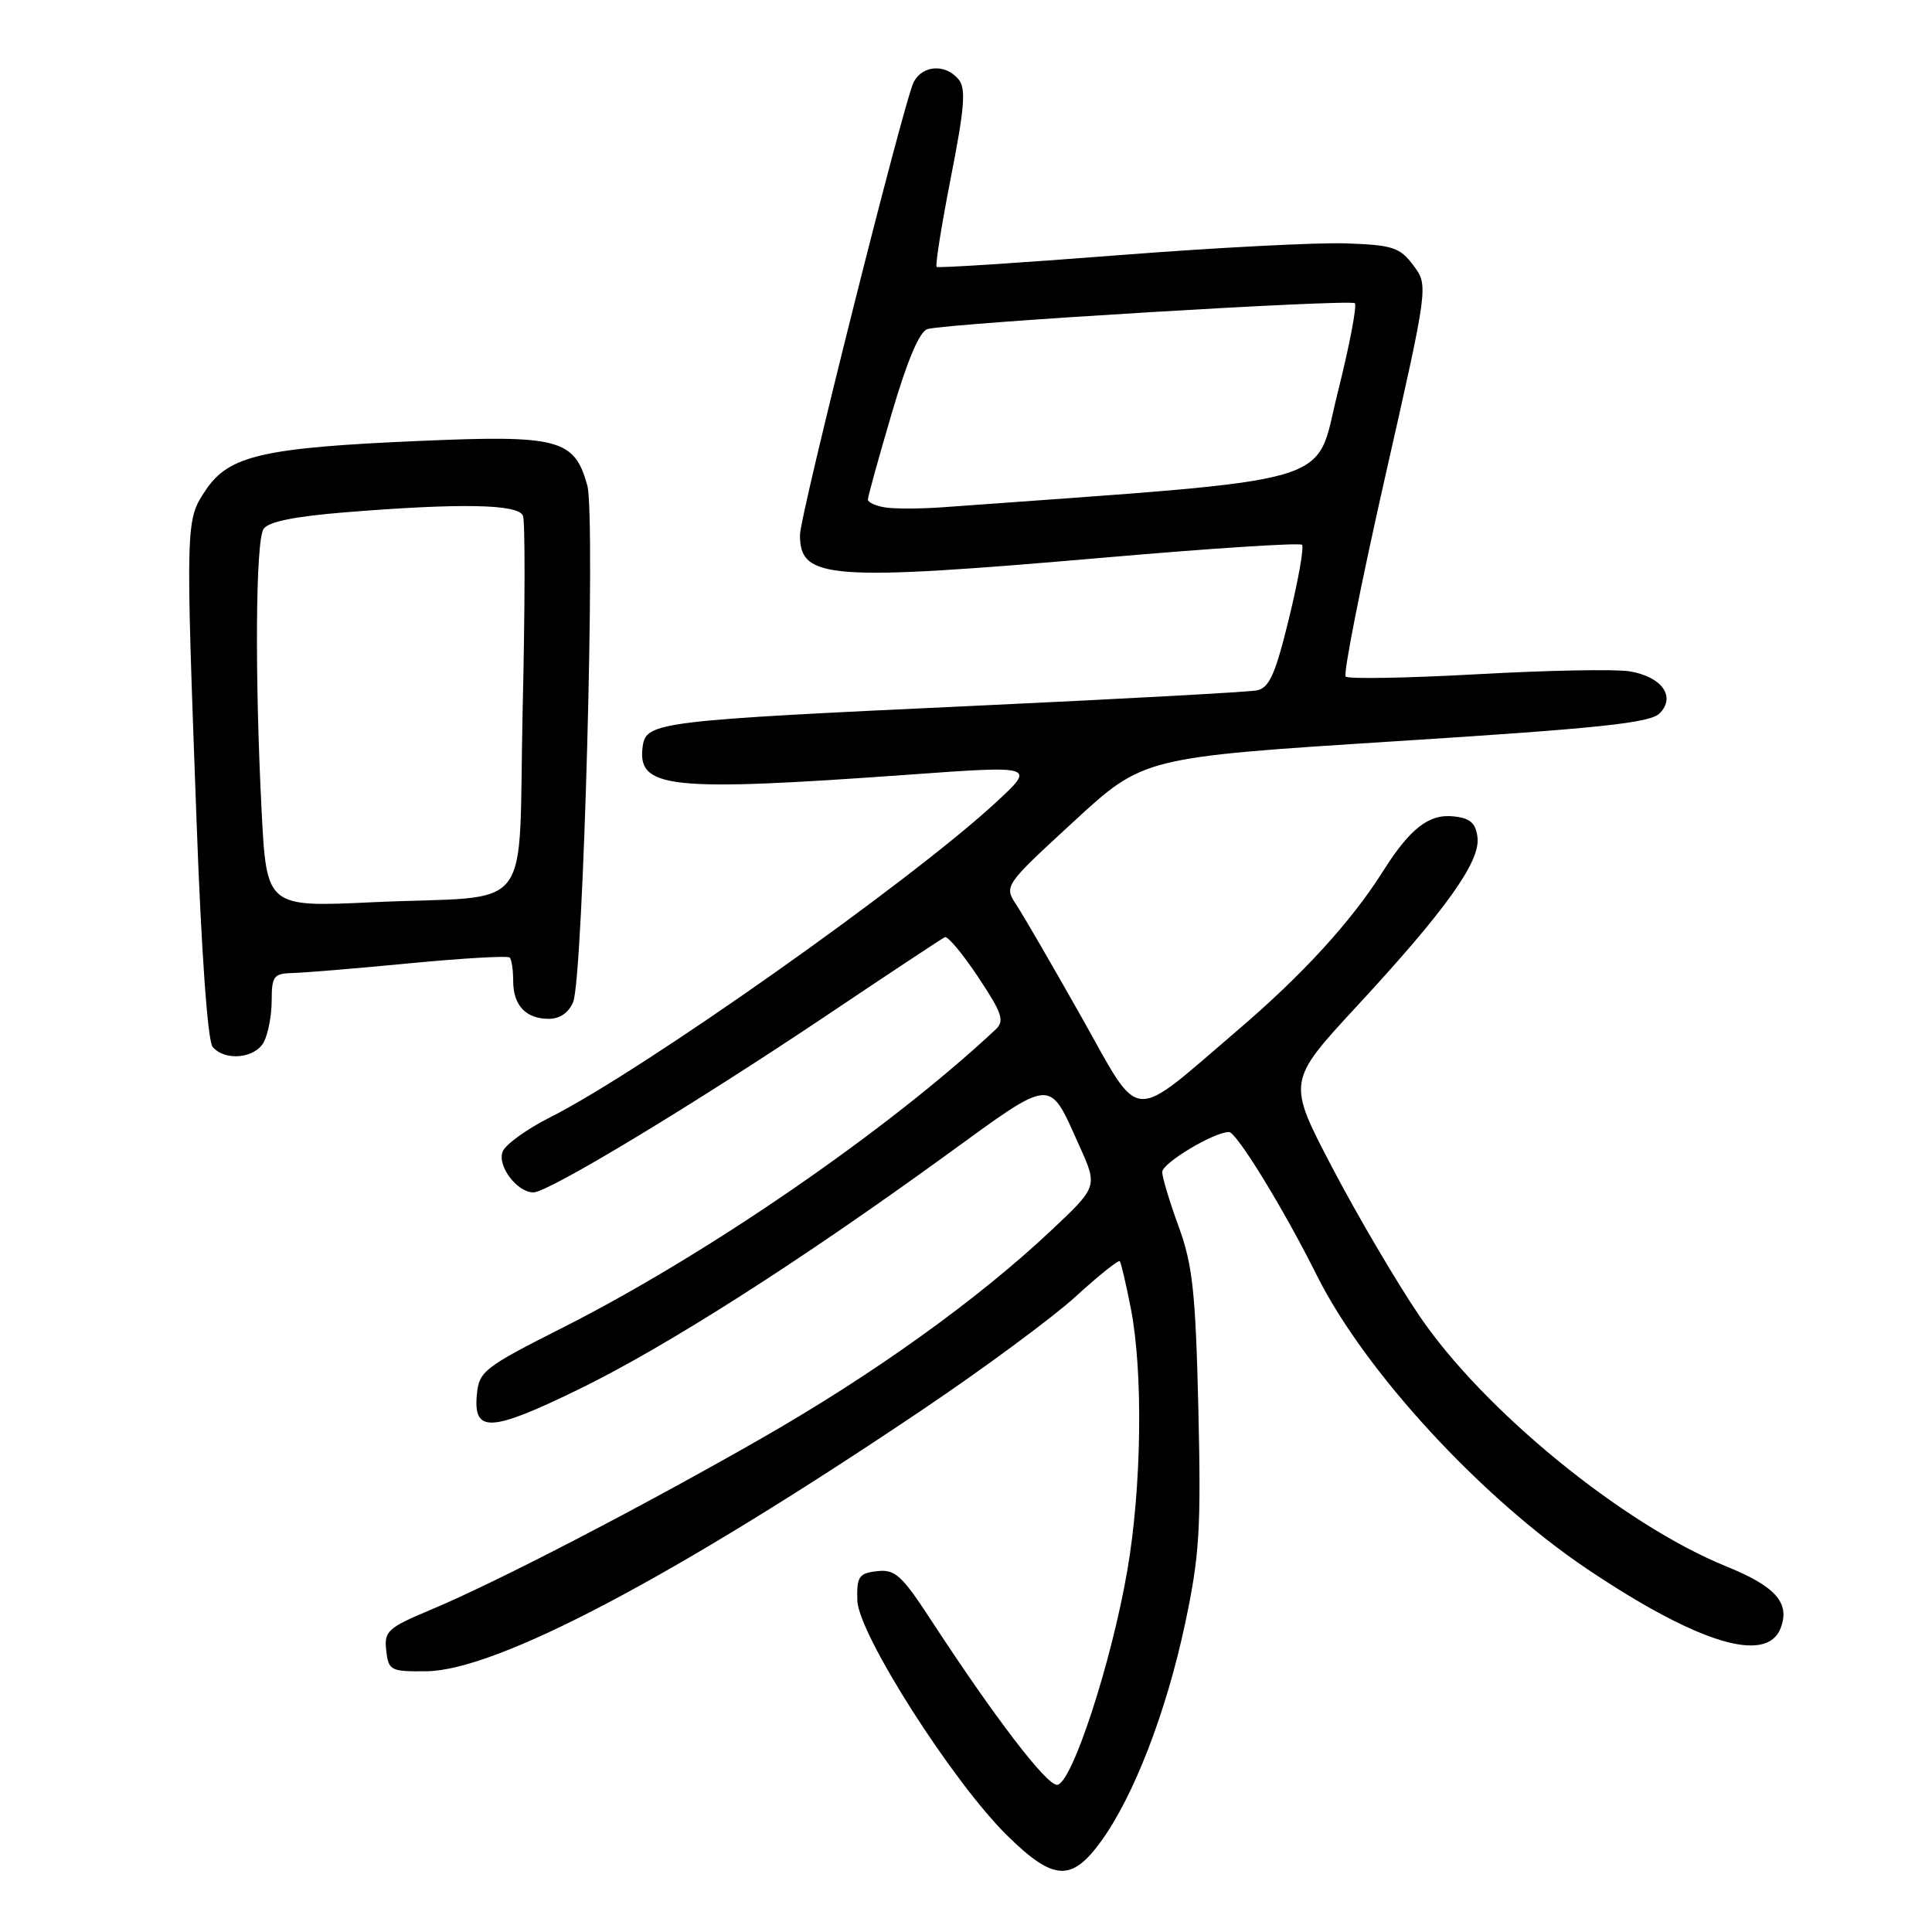 <?xml version="1.0" encoding="UTF-8" standalone="no"?>
<!DOCTYPE svg PUBLIC "-//W3C//DTD SVG 1.1//EN" "http://www.w3.org/Graphics/SVG/1.1/DTD/svg11.dtd" >
<svg xmlns="http://www.w3.org/2000/svg" xmlns:xlink="http://www.w3.org/1999/xlink" version="1.1" viewBox="0 0 256 256">
 <g >
 <path fill="currentColor"
d=" M 145.92 243.95 C 150.24 237.98 154.53 226.87 157.02 215.19 C 158.95 206.12 159.16 202.67 158.79 186.69 C 158.42 171.20 158.03 167.61 156.18 162.53 C 154.98 159.25 154.00 156.00 154.00 155.30 C 154.00 154.11 160.85 150.00 162.85 150.00 C 163.85 150.00 170.11 160.21 174.49 169.00 C 180.83 181.71 196.26 198.46 210.32 207.91 C 224.98 217.75 234.08 220.53 235.94 215.75 C 237.23 212.41 235.30 210.21 228.73 207.55 C 215.08 202.01 196.53 186.85 188.03 174.29 C 184.99 169.79 179.81 160.98 176.53 154.71 C 170.56 143.31 170.56 143.31 179.74 133.38 C 191.55 120.62 196.13 114.22 195.78 111.00 C 195.56 109.08 194.84 108.42 192.66 108.18 C 189.36 107.80 186.85 109.74 183.22 115.50 C 179.03 122.13 172.60 129.16 163.98 136.52 C 149.55 148.86 151.32 149.01 143.31 134.78 C 139.50 128.03 135.63 121.35 134.70 119.94 C 133.02 117.38 133.02 117.38 142.26 108.87 C 151.50 100.35 151.50 100.35 184.92 98.22 C 211.90 96.51 218.63 95.80 219.90 94.53 C 222.11 92.31 220.20 89.65 215.89 88.95 C 214.03 88.65 204.95 88.82 195.72 89.34 C 186.49 89.85 178.66 89.99 178.31 89.65 C 177.97 89.30 180.30 77.51 183.48 63.44 C 189.28 37.85 189.28 37.85 187.29 35.18 C 185.50 32.78 184.57 32.47 178.40 32.25 C 174.60 32.11 160.93 32.82 148.00 33.83 C 135.07 34.84 124.33 35.53 124.11 35.37 C 123.90 35.20 124.75 29.88 125.99 23.54 C 127.82 14.22 128.02 11.73 127.01 10.51 C 125.29 8.44 122.28 8.61 121.08 10.85 C 119.83 13.19 106.00 68.26 106.00 70.90 C 106.00 76.78 109.76 77.05 146.75 73.85 C 160.63 72.64 172.23 71.90 172.52 72.19 C 172.81 72.48 172.04 76.84 170.81 81.89 C 168.99 89.36 168.19 91.15 166.54 91.48 C 165.42 91.70 148.53 92.62 129.00 93.53 C 87.42 95.46 85.63 95.68 85.17 98.83 C 84.36 104.50 88.50 104.94 120.38 102.65 C 137.27 101.43 137.27 101.43 131.88 106.40 C 120.43 116.96 85.18 141.85 72.88 148.06 C 69.78 149.62 66.96 151.66 66.60 152.60 C 65.87 154.50 68.52 158.00 70.69 158.00 C 72.65 158.00 91.89 146.38 109.50 134.57 C 117.75 129.03 124.81 124.36 125.20 124.18 C 125.58 124.01 127.57 126.39 129.62 129.48 C 132.81 134.28 133.14 135.28 131.92 136.42 C 117.71 149.72 93.71 166.25 74.50 175.95 C 64.17 181.17 63.48 181.70 63.19 184.76 C 62.69 189.89 64.97 189.79 76.55 184.16 C 88.09 178.55 105.67 167.35 125.34 153.08 C 139.73 142.64 138.90 142.69 143.04 151.87 C 145.46 157.24 145.46 157.24 139.19 163.13 C 129.54 172.20 115.83 182.04 101.00 190.53 C 84.97 199.71 65.96 209.57 57.18 213.26 C 51.36 215.70 50.88 216.13 51.18 218.71 C 51.48 221.36 51.75 221.50 56.50 221.45 C 65.82 221.35 89.22 209.02 122.24 186.79 C 130.35 181.33 139.48 174.58 142.53 171.80 C 145.58 169.01 148.21 166.91 148.38 167.12 C 148.55 167.33 149.21 170.16 149.85 173.42 C 151.48 181.80 151.28 197.04 149.38 208.07 C 147.27 220.36 141.98 236.50 140.06 236.50 C 138.62 236.50 131.78 227.55 123.38 214.69 C 119.49 208.72 118.59 207.91 116.22 208.19 C 113.81 208.46 113.51 208.90 113.60 212.06 C 113.72 216.50 126.25 236.15 133.49 243.25 C 139.60 249.25 141.99 249.38 145.92 243.95 Z  M 34.96 138.07 C 35.53 137.00 36.00 134.53 36.00 132.57 C 36.00 129.36 36.28 128.99 38.75 128.93 C 40.26 128.90 47.26 128.32 54.29 127.64 C 61.33 126.97 67.29 126.62 67.54 126.88 C 67.79 127.13 68.00 128.52 68.00 129.97 C 68.00 133.22 69.67 135.00 72.72 135.00 C 74.19 135.00 75.38 134.18 75.95 132.75 C 77.28 129.47 78.95 68.40 77.82 64.32 C 76.12 58.17 74.06 57.62 55.50 58.43 C 34.89 59.32 30.34 60.36 27.29 64.90 C 24.58 68.93 24.58 68.94 26.05 108.96 C 26.68 126.19 27.52 137.92 28.17 138.71 C 29.78 140.64 33.79 140.27 34.96 138.07 Z  M 117.25 67.23 C 116.01 67.03 115.00 66.56 115.00 66.19 C 115.00 65.81 116.42 60.68 118.16 54.77 C 120.24 47.69 121.85 43.89 122.91 43.60 C 125.80 42.82 178.94 39.61 179.52 40.18 C 179.83 40.49 178.80 45.87 177.23 52.12 C 174.12 64.55 178.42 63.31 125.00 67.21 C 121.97 67.43 118.49 67.44 117.25 67.23 Z  M 34.66 107.35 C 33.75 89.34 33.87 71.76 34.92 70.09 C 35.53 69.14 38.99 68.43 45.66 67.89 C 61.13 66.64 68.71 66.79 69.30 68.35 C 69.59 69.09 69.57 80.54 69.26 93.80 C 68.61 121.94 71.23 118.54 49.41 119.55 C 35.32 120.21 35.32 120.21 34.66 107.35 Z "/>
</g>
</svg>